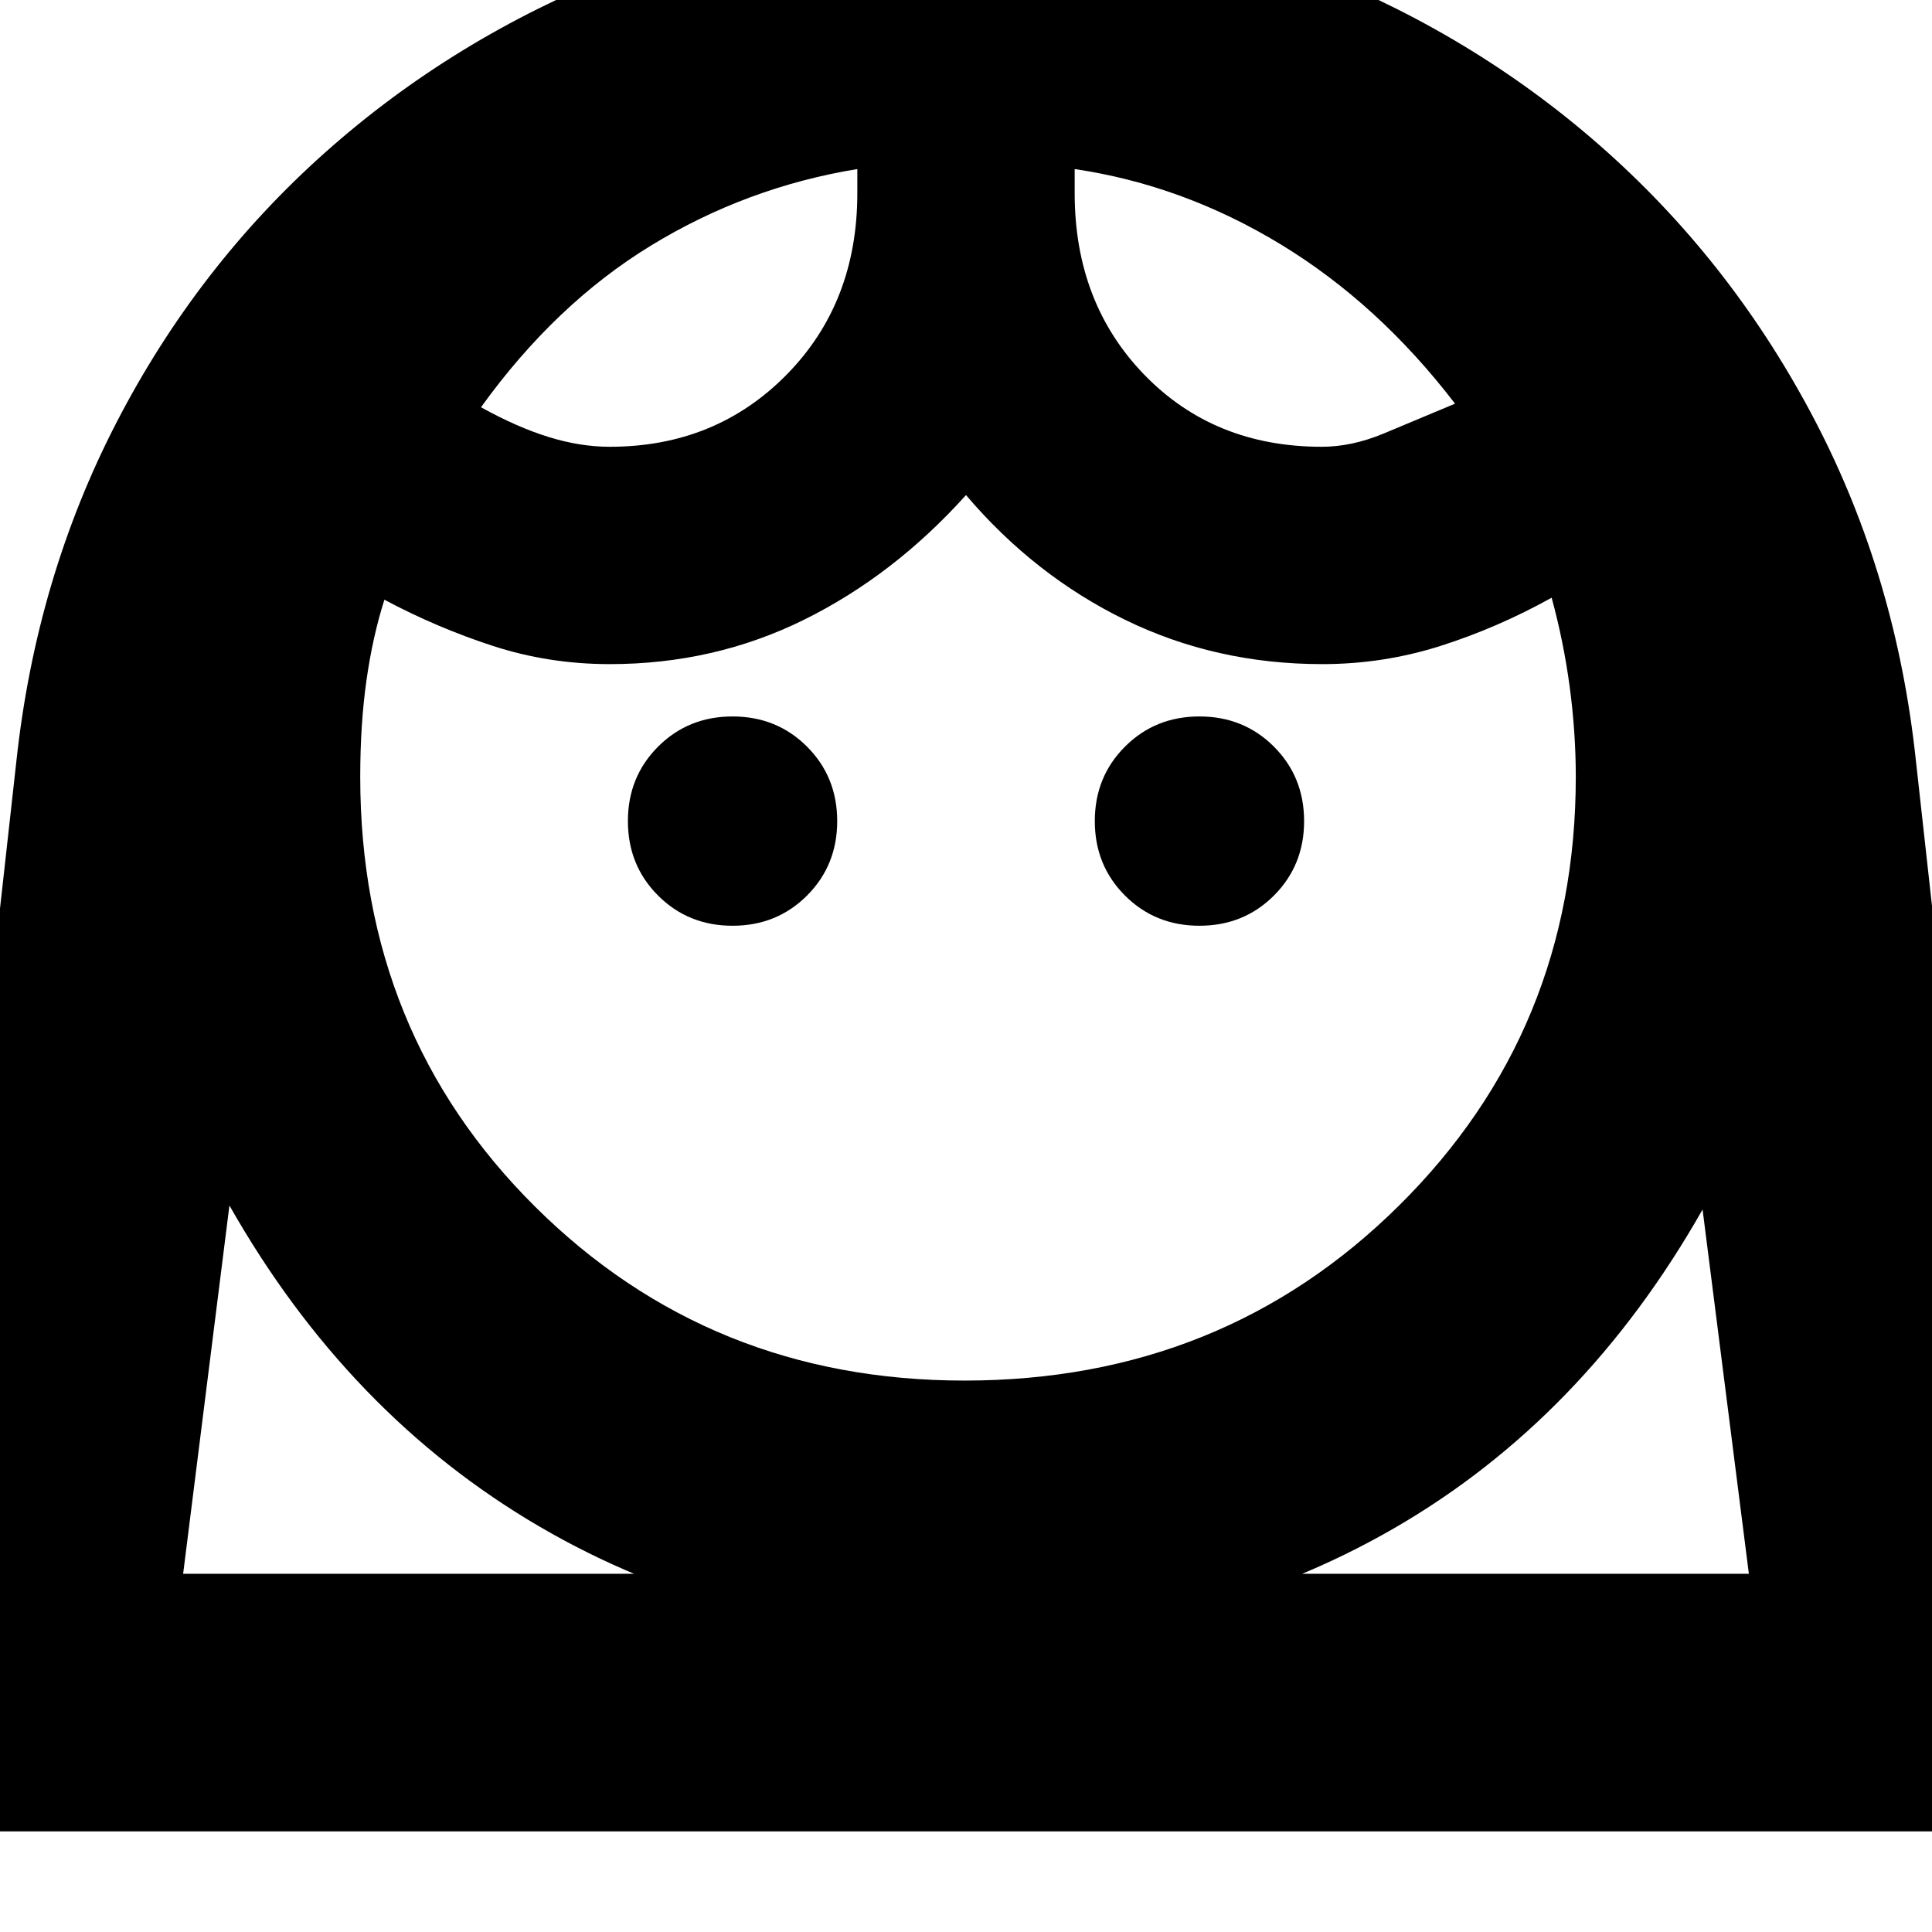 <svg xmlns="http://www.w3.org/2000/svg" height="20" viewBox="0 -960 960 960" width="20"><path d="M479.27-274q128.12 0 215.93-86.99Q783-447.99 783-574q0-22-3-44.5t-9-44.5q-27 15-55.37 24-28.37 9-58.63 9-52.83 0-97.91-22Q514-674 480-714q-36 40-80.59 62-44.58 22-96.41 22-30.19 0-57.94-9-27.74-9-54.06-23-5.86 18.46-8.93 40.23Q179-600 179-574q0 127.34 86.97 213.67Q352.93-274 479.27-274ZM364-500q22 0 37-15t15-37q0-22-15-37t-37-15q-22 0-37 15t-15 37q0 22 15 37t37 15Zm232 0q22 0 37-15t15-37q0-22-15-37t-37-15q-22 0-37 15t-15 37q0 22 15 37t37 15ZM303-738q52.54 0 87.77-35.73T426-864v-12q-55 9-102.5 38T239-757.64q17.95 9.95 33.63 14.79Q288.3-738 303-738Zm353.78 0q14.9 0 30.56-6.5Q703-751 723-759.42 685-809 636.5-838.5T534-876v12q0 54.54 34.66 90.27Q603.33-738 656.78-738ZM-51-50 8.15-581.86Q18-673 58.02-750.33q40.03-77.32 103.55-133.91 63.53-56.59 145.6-89.17Q389.24-1006 481.12-1006t173.27 32.59q81.39 32.58 144.47 89.17 63.09 56.59 103.26 133.74T952-582l59 532H-51Zm531.54-96Q363-146 268-201.5 173-257 114-361L91-178h778l-23-181q-59 104-153.5 158.5T480.54-146ZM534-876Zm-108 0Zm54.54 754H869 91 480.54Z"/></svg>